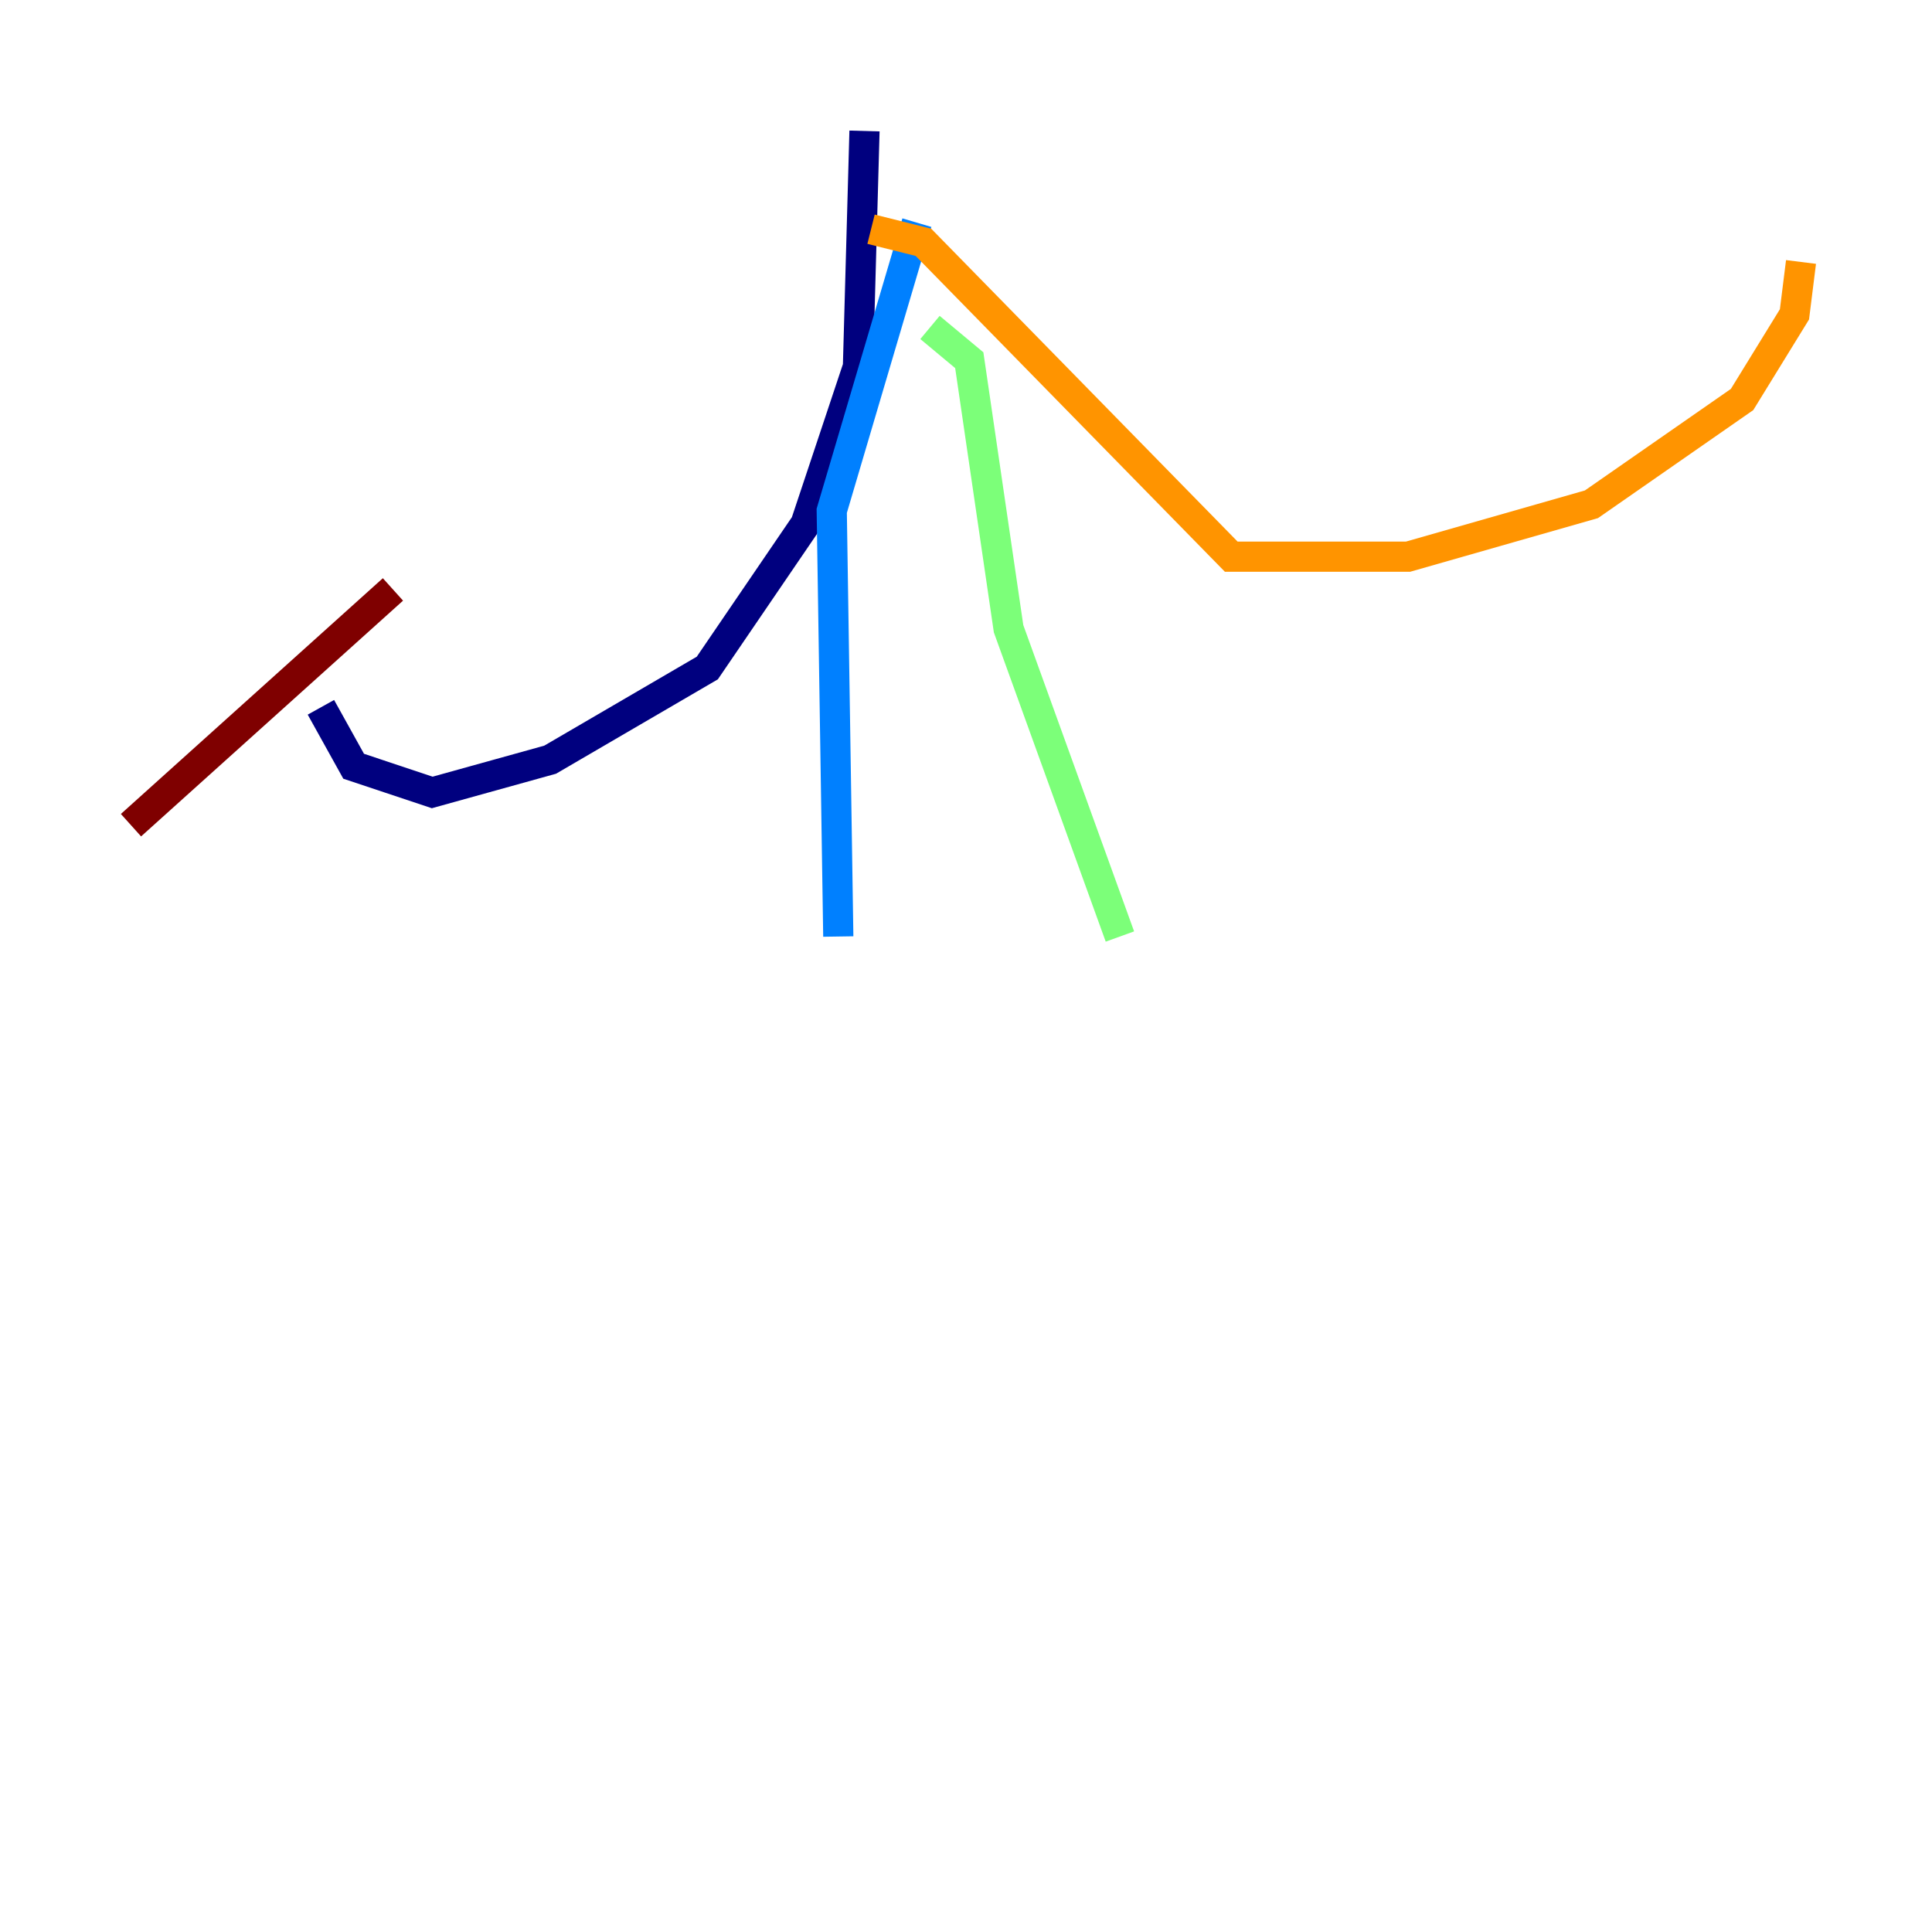 <?xml version="1.0" encoding="utf-8" ?>
<svg baseProfile="tiny" height="128" version="1.2" viewBox="0,0,128,128" width="128" xmlns="http://www.w3.org/2000/svg" xmlns:ev="http://www.w3.org/2001/xml-events" xmlns:xlink="http://www.w3.org/1999/xlink"><defs /><polyline fill="none" points="57.275,8.678 56.841,24.298 53.37,34.712 46.861,44.258 36.447,50.332 28.637,52.502 23.43,50.766 21.261,46.861" stroke="#00007f" stroke-width="2" /><polyline fill="none" points="60.746,14.752 55.105,33.844 55.539,62.047" stroke="#0080ff" stroke-width="2" /><polyline fill="none" points="61.614,21.695 64.217,23.864 66.82,41.654 74.197,62.047" stroke="#7cff79" stroke-width="2" /><polyline fill="none" points="57.709,15.186 61.18,16.054 81.573,36.881 93.288,36.881 105.437,33.41 115.417,26.468 118.888,20.827 119.322,17.356" stroke="#ff9400" stroke-width="2" /><polyline fill="none" points="26.034,39.051 8.678,54.671" stroke="#7f0000" stroke-width="2" /></svg>